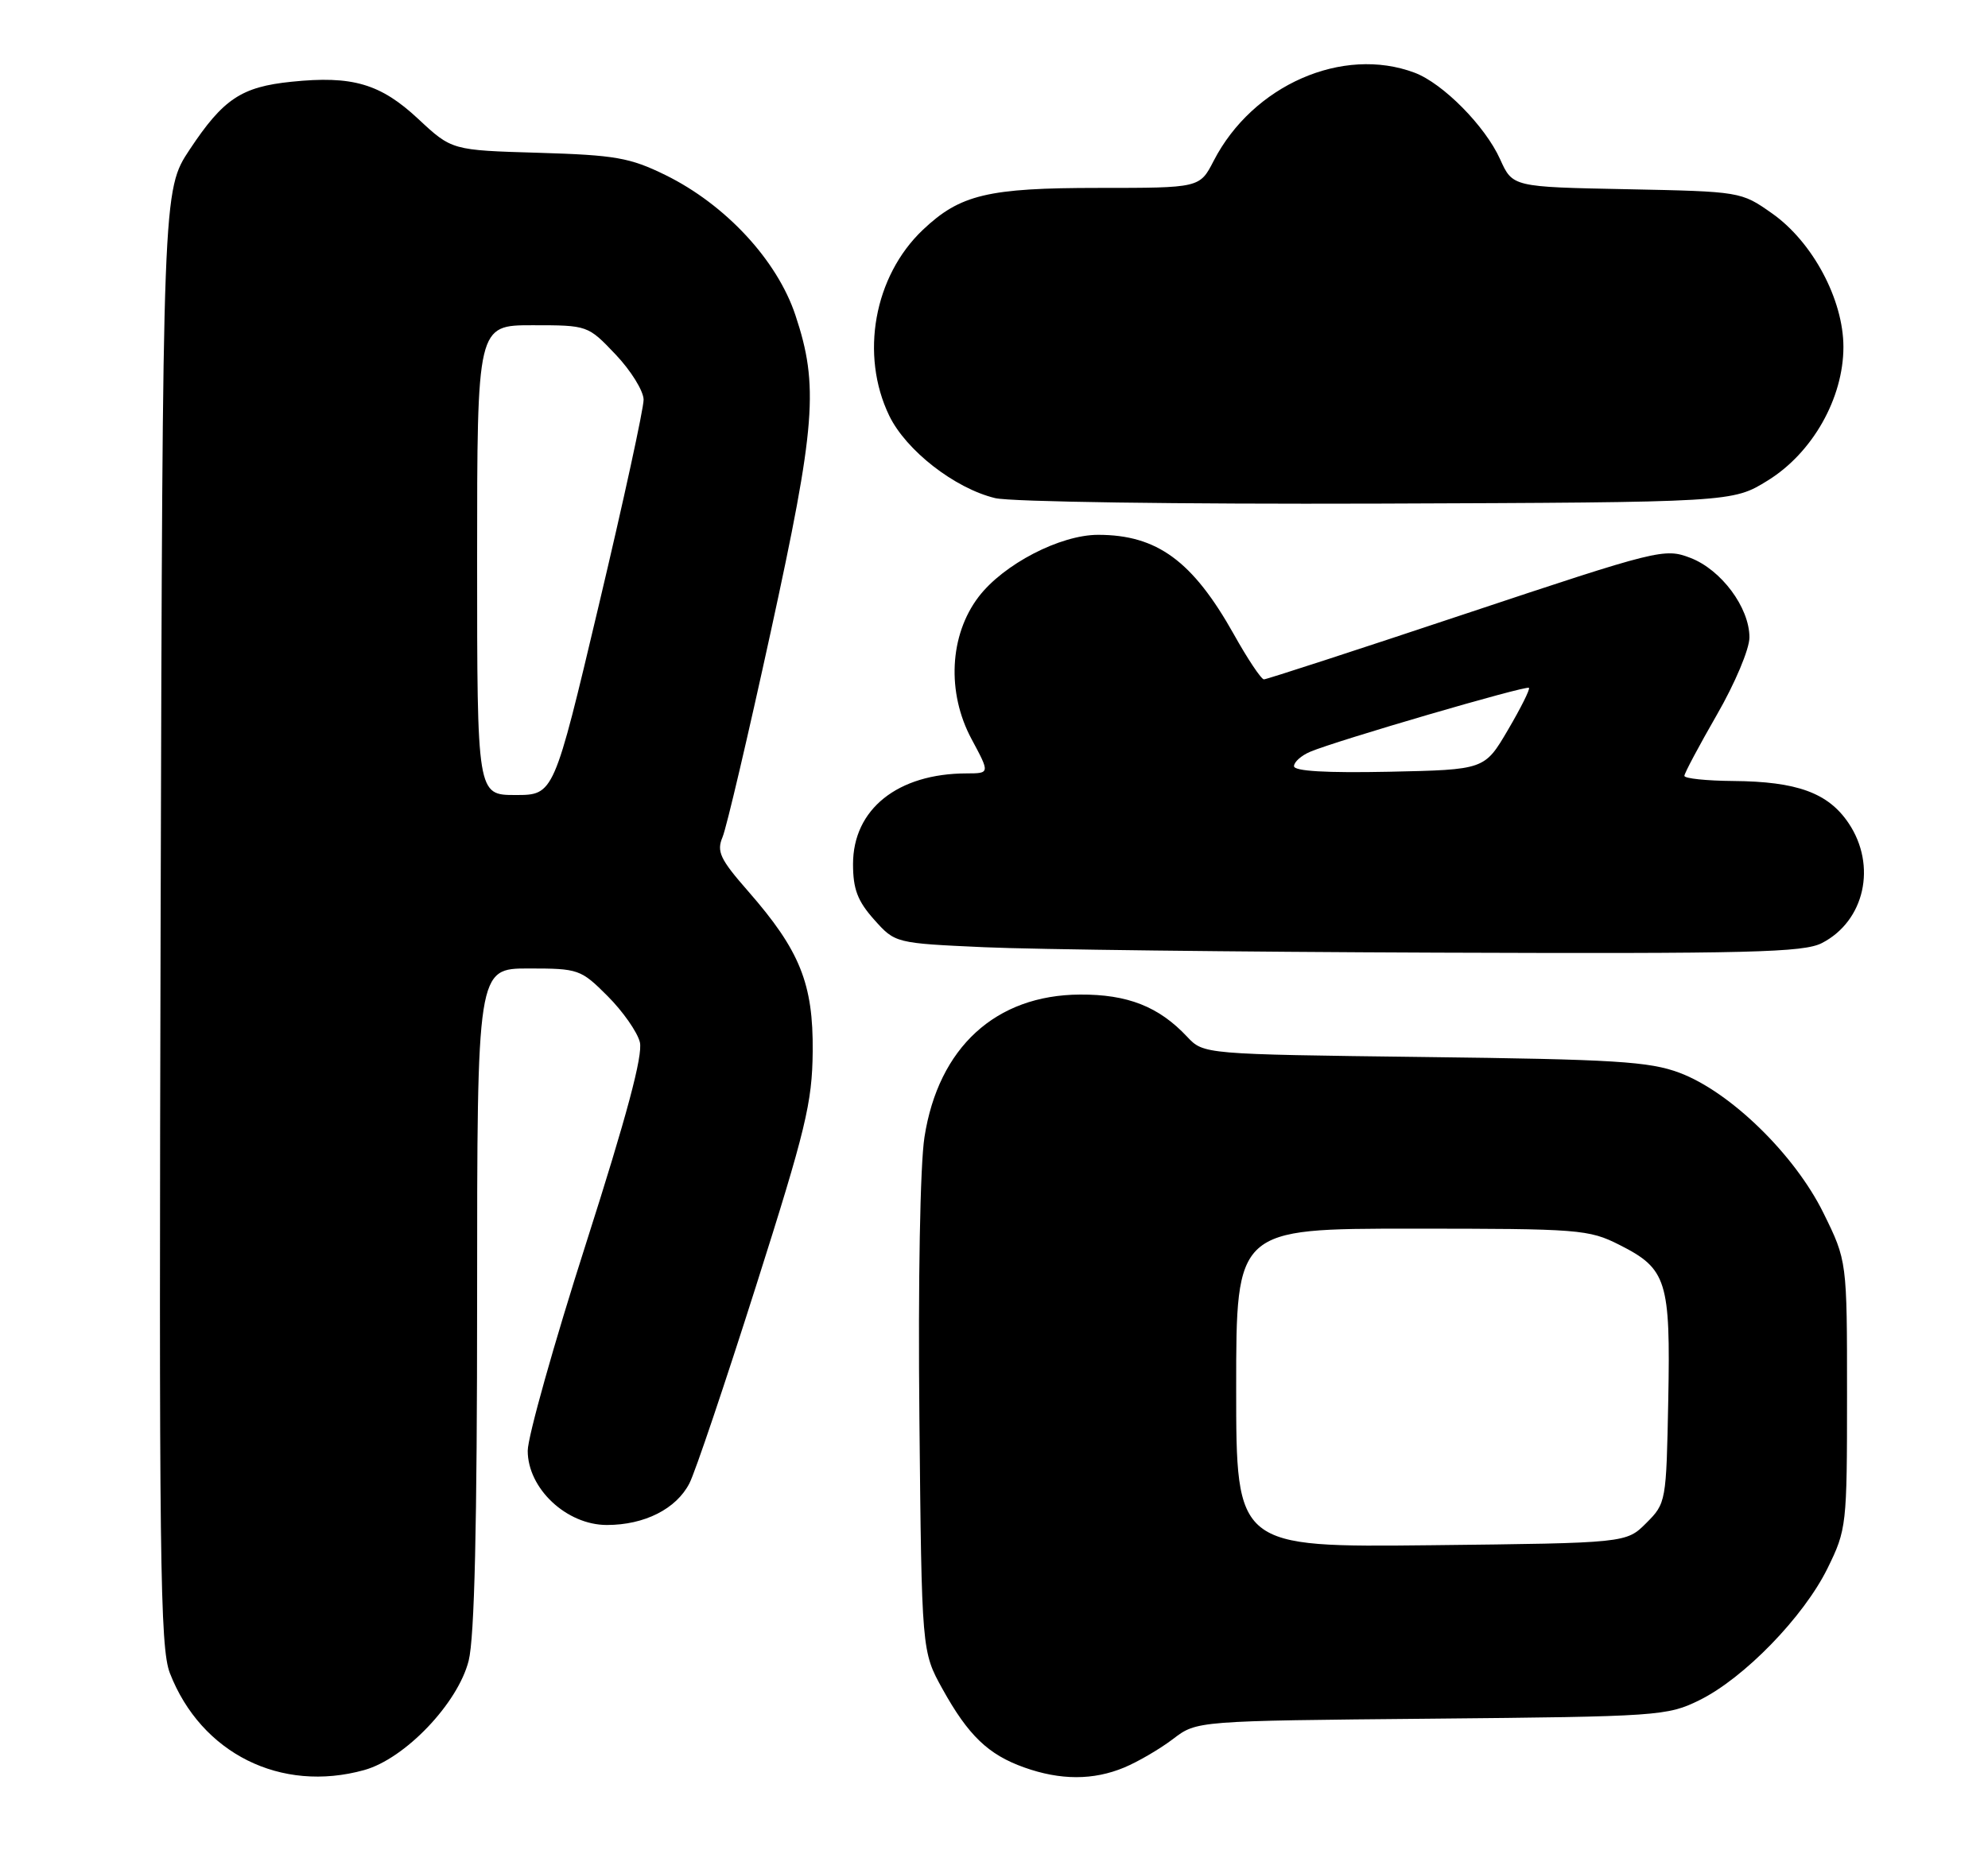 <?xml version="1.0" encoding="UTF-8" standalone="no"?>
<!DOCTYPE svg PUBLIC "-//W3C//DTD SVG 1.1//EN" "http://www.w3.org/Graphics/SVG/1.1/DTD/svg11.dtd" >
<svg xmlns="http://www.w3.org/2000/svg" xmlns:xlink="http://www.w3.org/1999/xlink" version="1.1" viewBox="0 0 275 256">
 <g >
 <path fill="currentColor"
d=" M 50.38 244.91 C 56.03 243.34 63.34 235.68 64.83 229.78 C 65.64 226.55 66.00 211.13 66.00 179.56 C 66.00 134.00 66.00 134.00 73.12 134.00 C 80.03 134.00 80.34 134.11 84.05 137.82 C 86.15 139.92 88.16 142.79 88.51 144.19 C 88.96 145.98 86.70 154.42 81.08 172.00 C 76.63 185.89 73.00 198.82 73.00 200.73 C 73.00 205.96 78.37 211.00 83.95 211.00 C 89.15 211.00 93.55 208.78 95.37 205.23 C 96.15 203.73 100.28 191.47 104.56 178.00 C 111.47 156.25 112.35 152.60 112.42 145.50 C 112.51 136.11 110.66 131.51 103.49 123.31 C 99.60 118.87 99.11 117.82 99.95 115.82 C 100.49 114.55 103.48 101.80 106.60 87.50 C 112.85 58.86 113.28 53.35 110.03 43.61 C 107.50 36.00 100.37 28.31 92.05 24.22 C 87.13 21.81 85.13 21.46 74.50 21.14 C 62.50 20.79 62.50 20.79 57.86 16.46 C 52.63 11.58 48.75 10.44 40.32 11.31 C 33.39 12.02 30.89 13.68 26.24 20.69 C 22.50 26.33 22.50 26.33 22.22 126.91 C 21.98 215.96 22.13 227.96 23.50 231.50 C 27.82 242.61 38.85 248.11 50.38 244.91 Z  M 155.53 244.55 C 157.44 243.75 160.47 241.98 162.28 240.60 C 165.55 238.10 165.55 238.10 198.03 237.80 C 229.40 237.51 230.66 237.42 235.08 235.24 C 241.25 232.20 249.49 223.72 252.80 217.00 C 255.44 211.62 255.50 211.09 255.50 192.98 C 255.50 174.46 255.50 174.46 252.23 167.82 C 248.25 159.74 239.34 151.06 232.32 148.43 C 228.16 146.87 223.34 146.57 197.00 146.25 C 166.50 145.87 166.50 145.87 164.22 143.45 C 160.30 139.27 155.98 137.57 149.39 137.61 C 137.73 137.67 129.81 144.93 127.88 157.34 C 127.28 161.21 126.99 177.30 127.18 196.22 C 127.50 228.50 127.50 228.50 130.38 233.70 C 133.94 240.12 136.70 242.77 141.66 244.54 C 146.69 246.34 151.25 246.34 155.53 244.55 Z  M 252.03 130.48 C 257.95 127.43 259.65 119.75 255.72 113.90 C 252.90 109.70 248.59 108.13 239.75 108.06 C 236.04 108.03 233.00 107.71 233.00 107.35 C 233.00 106.99 235.03 103.19 237.50 98.89 C 240.00 94.55 242.00 89.81 242.00 88.19 C 242.00 84.06 238.09 78.81 233.81 77.18 C 230.25 75.82 229.38 76.04 202.82 84.89 C 187.80 89.90 175.20 94.00 174.84 94.00 C 174.47 94.00 172.59 91.19 170.67 87.75 C 164.98 77.61 160.05 74.00 151.90 74.00 C 146.65 74.00 138.81 78.07 135.37 82.58 C 131.33 87.88 130.94 95.82 134.39 102.25 C 136.94 107.00 136.94 107.00 133.72 107.01 C 124.18 107.02 118.00 111.96 118.00 119.56 C 118.00 123.02 118.63 124.67 120.91 127.23 C 123.83 130.50 123.83 130.50 136.16 131.06 C 142.95 131.37 171.13 131.71 198.80 131.81 C 242.06 131.97 249.51 131.79 252.03 130.48 Z  M 244.54 66.48 C 250.72 62.66 255.00 55.10 255.00 48.00 C 255.00 41.45 250.73 33.46 245.12 29.52 C 240.85 26.51 240.77 26.50 225.04 26.18 C 209.24 25.87 209.24 25.87 207.51 22.03 C 205.45 17.45 199.60 11.53 195.68 10.06 C 185.74 6.32 173.29 11.78 167.89 22.25 C 165.96 26.00 165.96 26.00 151.95 26.00 C 136.64 26.00 132.81 26.92 127.66 31.80 C 120.90 38.21 118.94 49.11 123.01 57.52 C 125.34 62.33 132.07 67.57 137.66 68.92 C 139.81 69.44 163.09 69.77 190.58 69.68 C 239.66 69.50 239.66 69.50 244.54 66.48 Z  M 66.00 77.50 C 66.00 45.00 66.00 45.00 73.65 45.00 C 81.30 45.00 81.32 45.01 85.15 49.04 C 87.27 51.27 89.01 54.08 89.03 55.29 C 89.04 56.51 86.26 69.31 82.83 83.75 C 76.61 110.00 76.61 110.00 71.31 110.00 C 66.00 110.00 66.00 110.00 66.00 77.50 Z  M 171.00 192.05 C 171.00 170.00 171.00 170.00 195.29 170.00 C 218.49 170.00 219.78 170.10 224.03 172.25 C 230.57 175.55 231.09 177.21 230.77 193.73 C 230.50 207.79 230.47 207.99 227.73 210.73 C 224.96 213.50 224.96 213.50 197.98 213.80 C 171.00 214.09 171.00 214.09 171.00 192.05 Z  M 179.00 106.01 C 179.00 105.43 180.01 104.53 181.25 104.01 C 184.86 102.48 211.14 94.80 211.50 95.17 C 211.68 95.35 210.37 97.97 208.59 101.00 C 205.36 106.50 205.36 106.50 192.18 106.78 C 183.46 106.96 179.00 106.70 179.00 106.01 Z "/>
</g>
</svg>